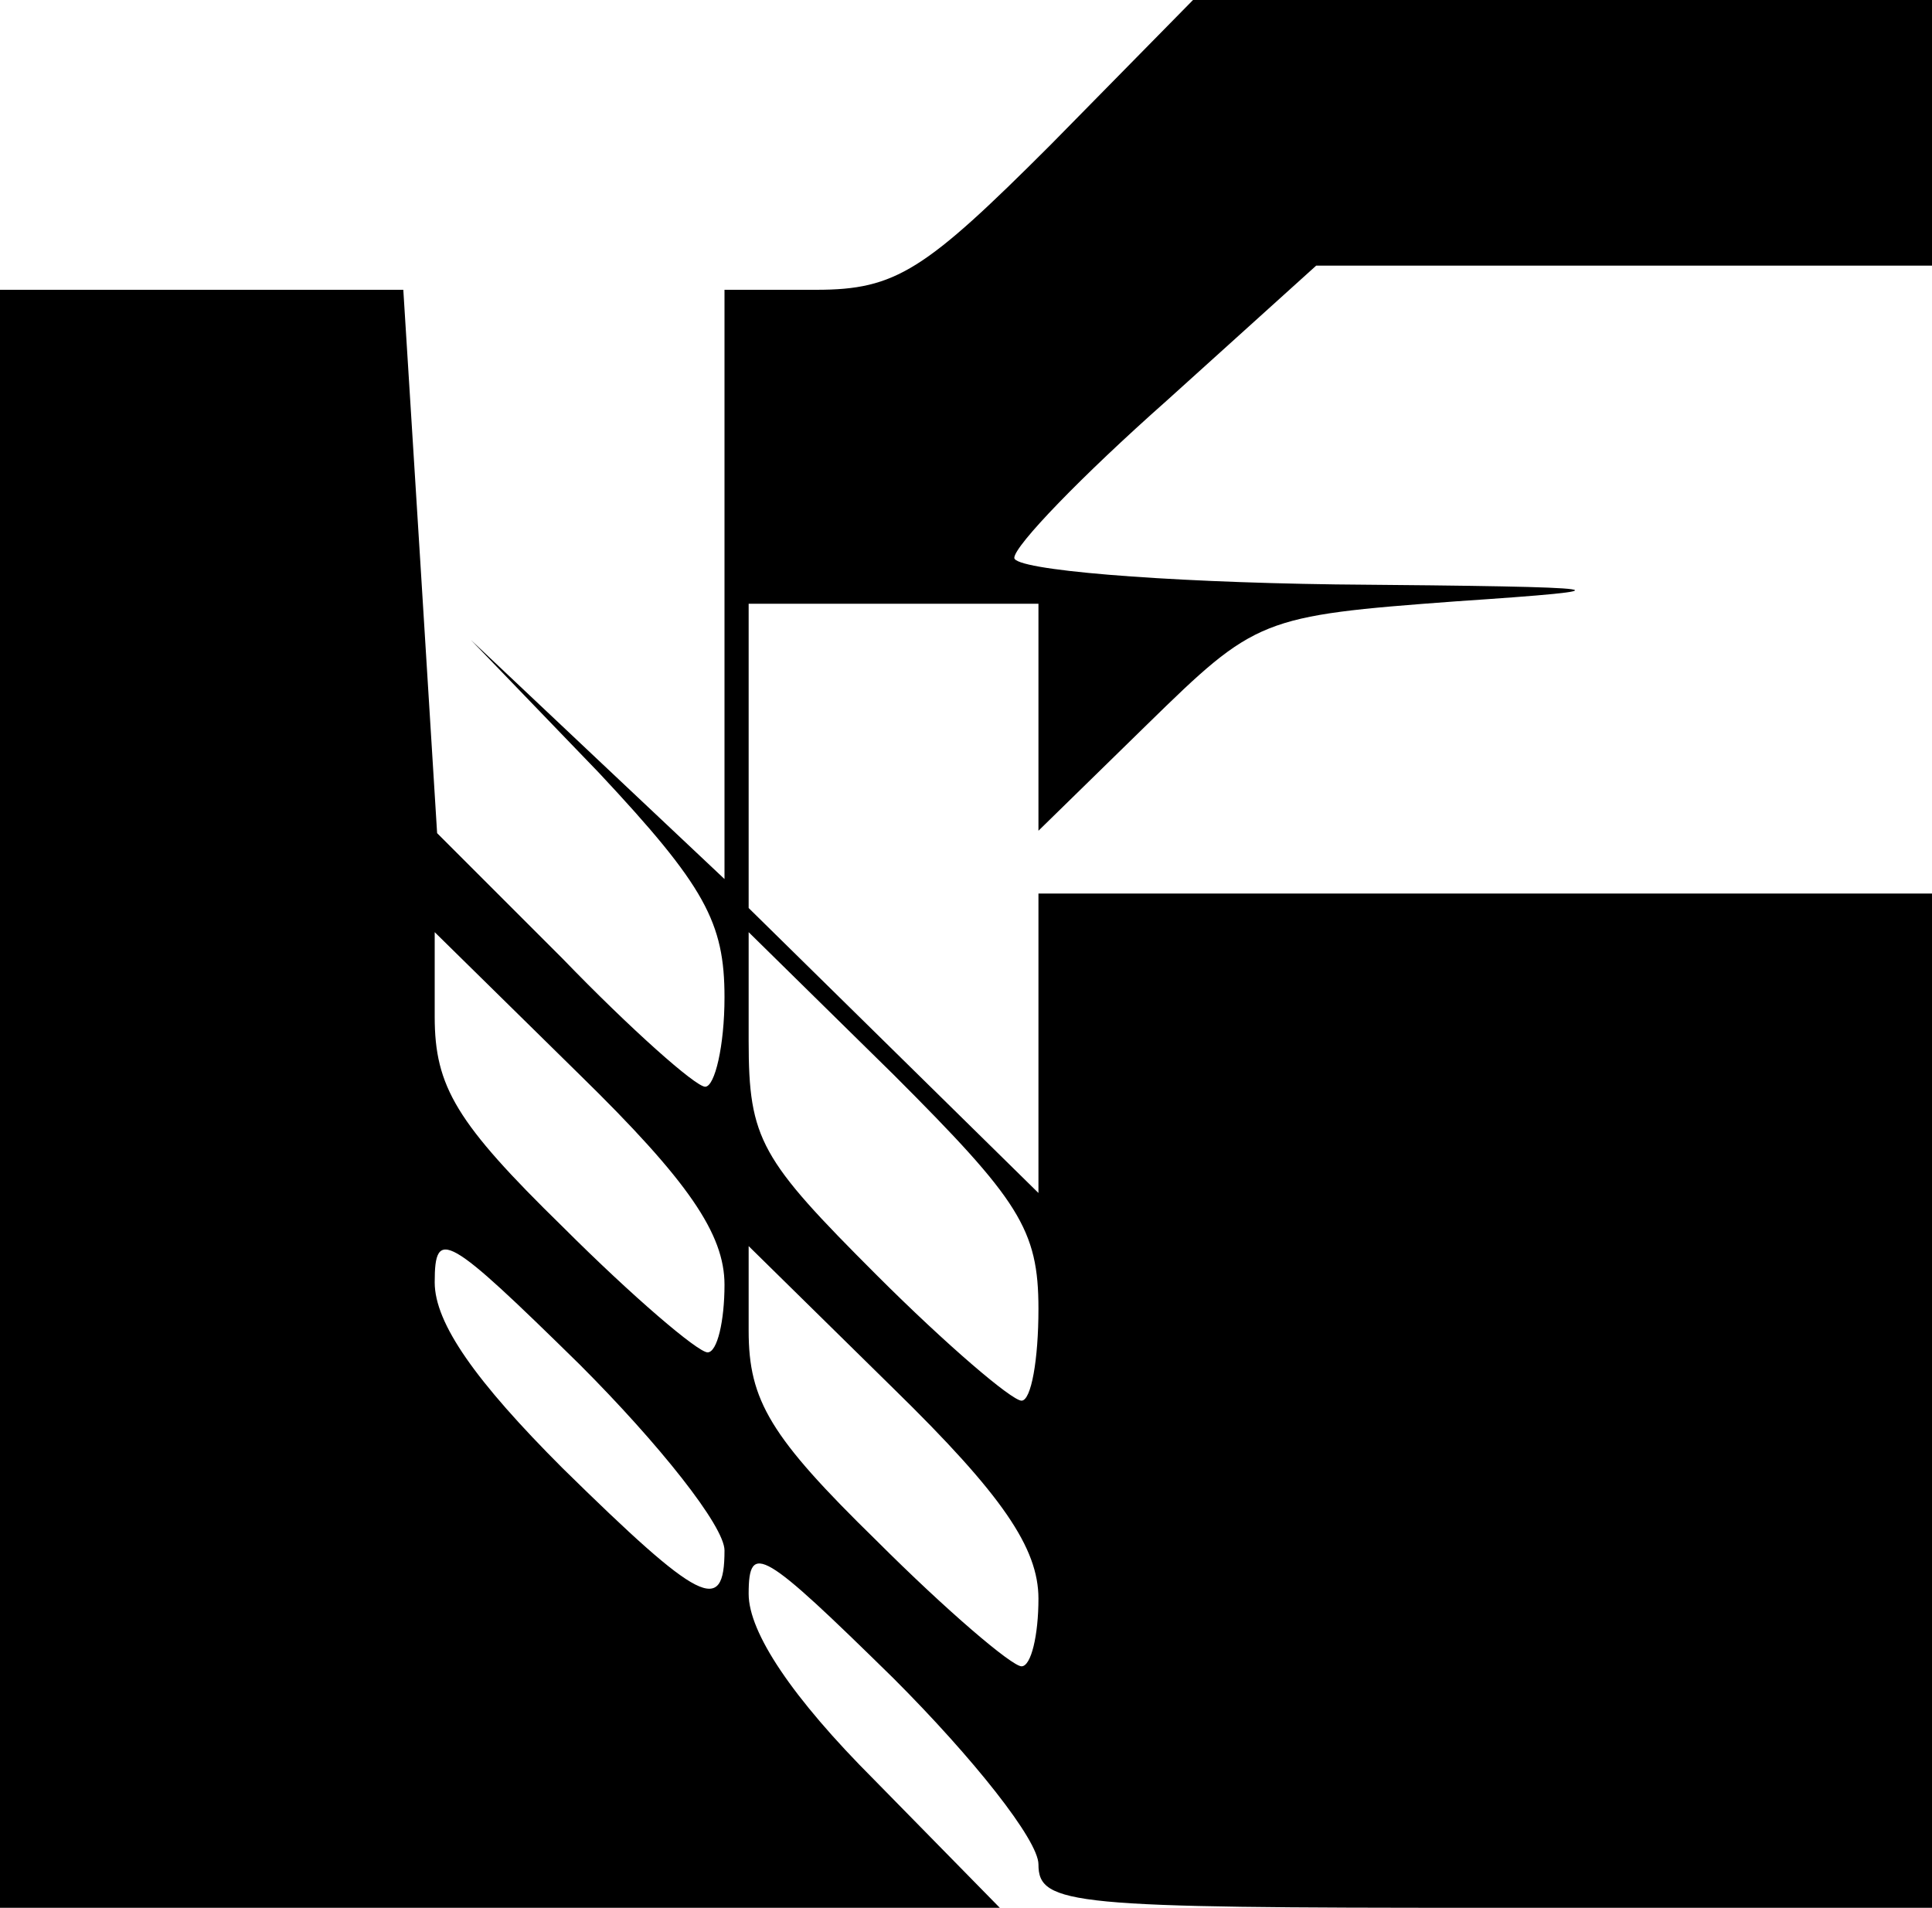 <?xml version="1.0" standalone="no"?>
<!DOCTYPE svg PUBLIC "-//W3C//DTD SVG 20010904//EN"
 "http://www.w3.org/TR/2001/REC-SVG-20010904/DTD/svg10.dtd">
<svg version="1.0" xmlns="http://www.w3.org/2000/svg"
 width="80pt" height="79pt" viewBox="0 0 80 79"
 preserveAspectRatio="xMidYMid meet">
<g transform="translate(0,79) scale(0.1,-0.1)"
fill="#000000" stroke="none">
<path d="M435 730 c-52 -52 -64 -60 -97 -60 l-38 0 0 -122 0 -122 -52 49 -53
50 53 -55 c44 -47 52 -62 52 -93 0 -20 -4 -37 -8 -37 -4 0 -31 24 -59 53 l-52
52 -7 113 -7 112 -83 0 -84 0 0 -335 0 -335 207 0 207 0 -52 53 c-34 34 -52
61 -52 77 0 22 6 18 60 -35 33 -33 60 -67 60 -77 0 -17 14 -18 185 -18 l185 0
0 210 0 210 -185 0 -185 0 0 -62 0 -62 -60 59 -60 59 0 63 0 63 60 0 60 0 0
-47 0 -47 45 44 c45 44 47 45 128 51 74 5 70 6 -50 7 -73 1 -133 6 -133 11 0
5 28 34 63 65 l62 56 128 0 127 0 0 55 0 55 -153 0 -153 0 -59 -60z m-135
-472 c0 -15 -3 -28 -7 -28 -4 0 -31 23 -60 52 -44 43 -53 58 -53 87 l0 35 60
-59 c45 -44 60 -66 60 -87z m130 -10 c0 -21 -3 -38 -7 -38 -4 0 -31 23 -60 52
-48 48 -53 56 -53 97 l0 45 60 -59 c52 -52 60 -64 60 -97z m-130 -100 c0 -27
-10 -22 -67 34 -36 36 -53 60 -53 77 0 23 5 20 60 -34 33 -33 60 -67 60 -77z
m130 -20 c0 -15 -3 -28 -7 -28 -4 0 -31 23 -60 52 -44 43 -53 58 -53 87 l0 35
60 -59 c45 -44 60 -66 60 -87z"/>
</g>
</svg>
